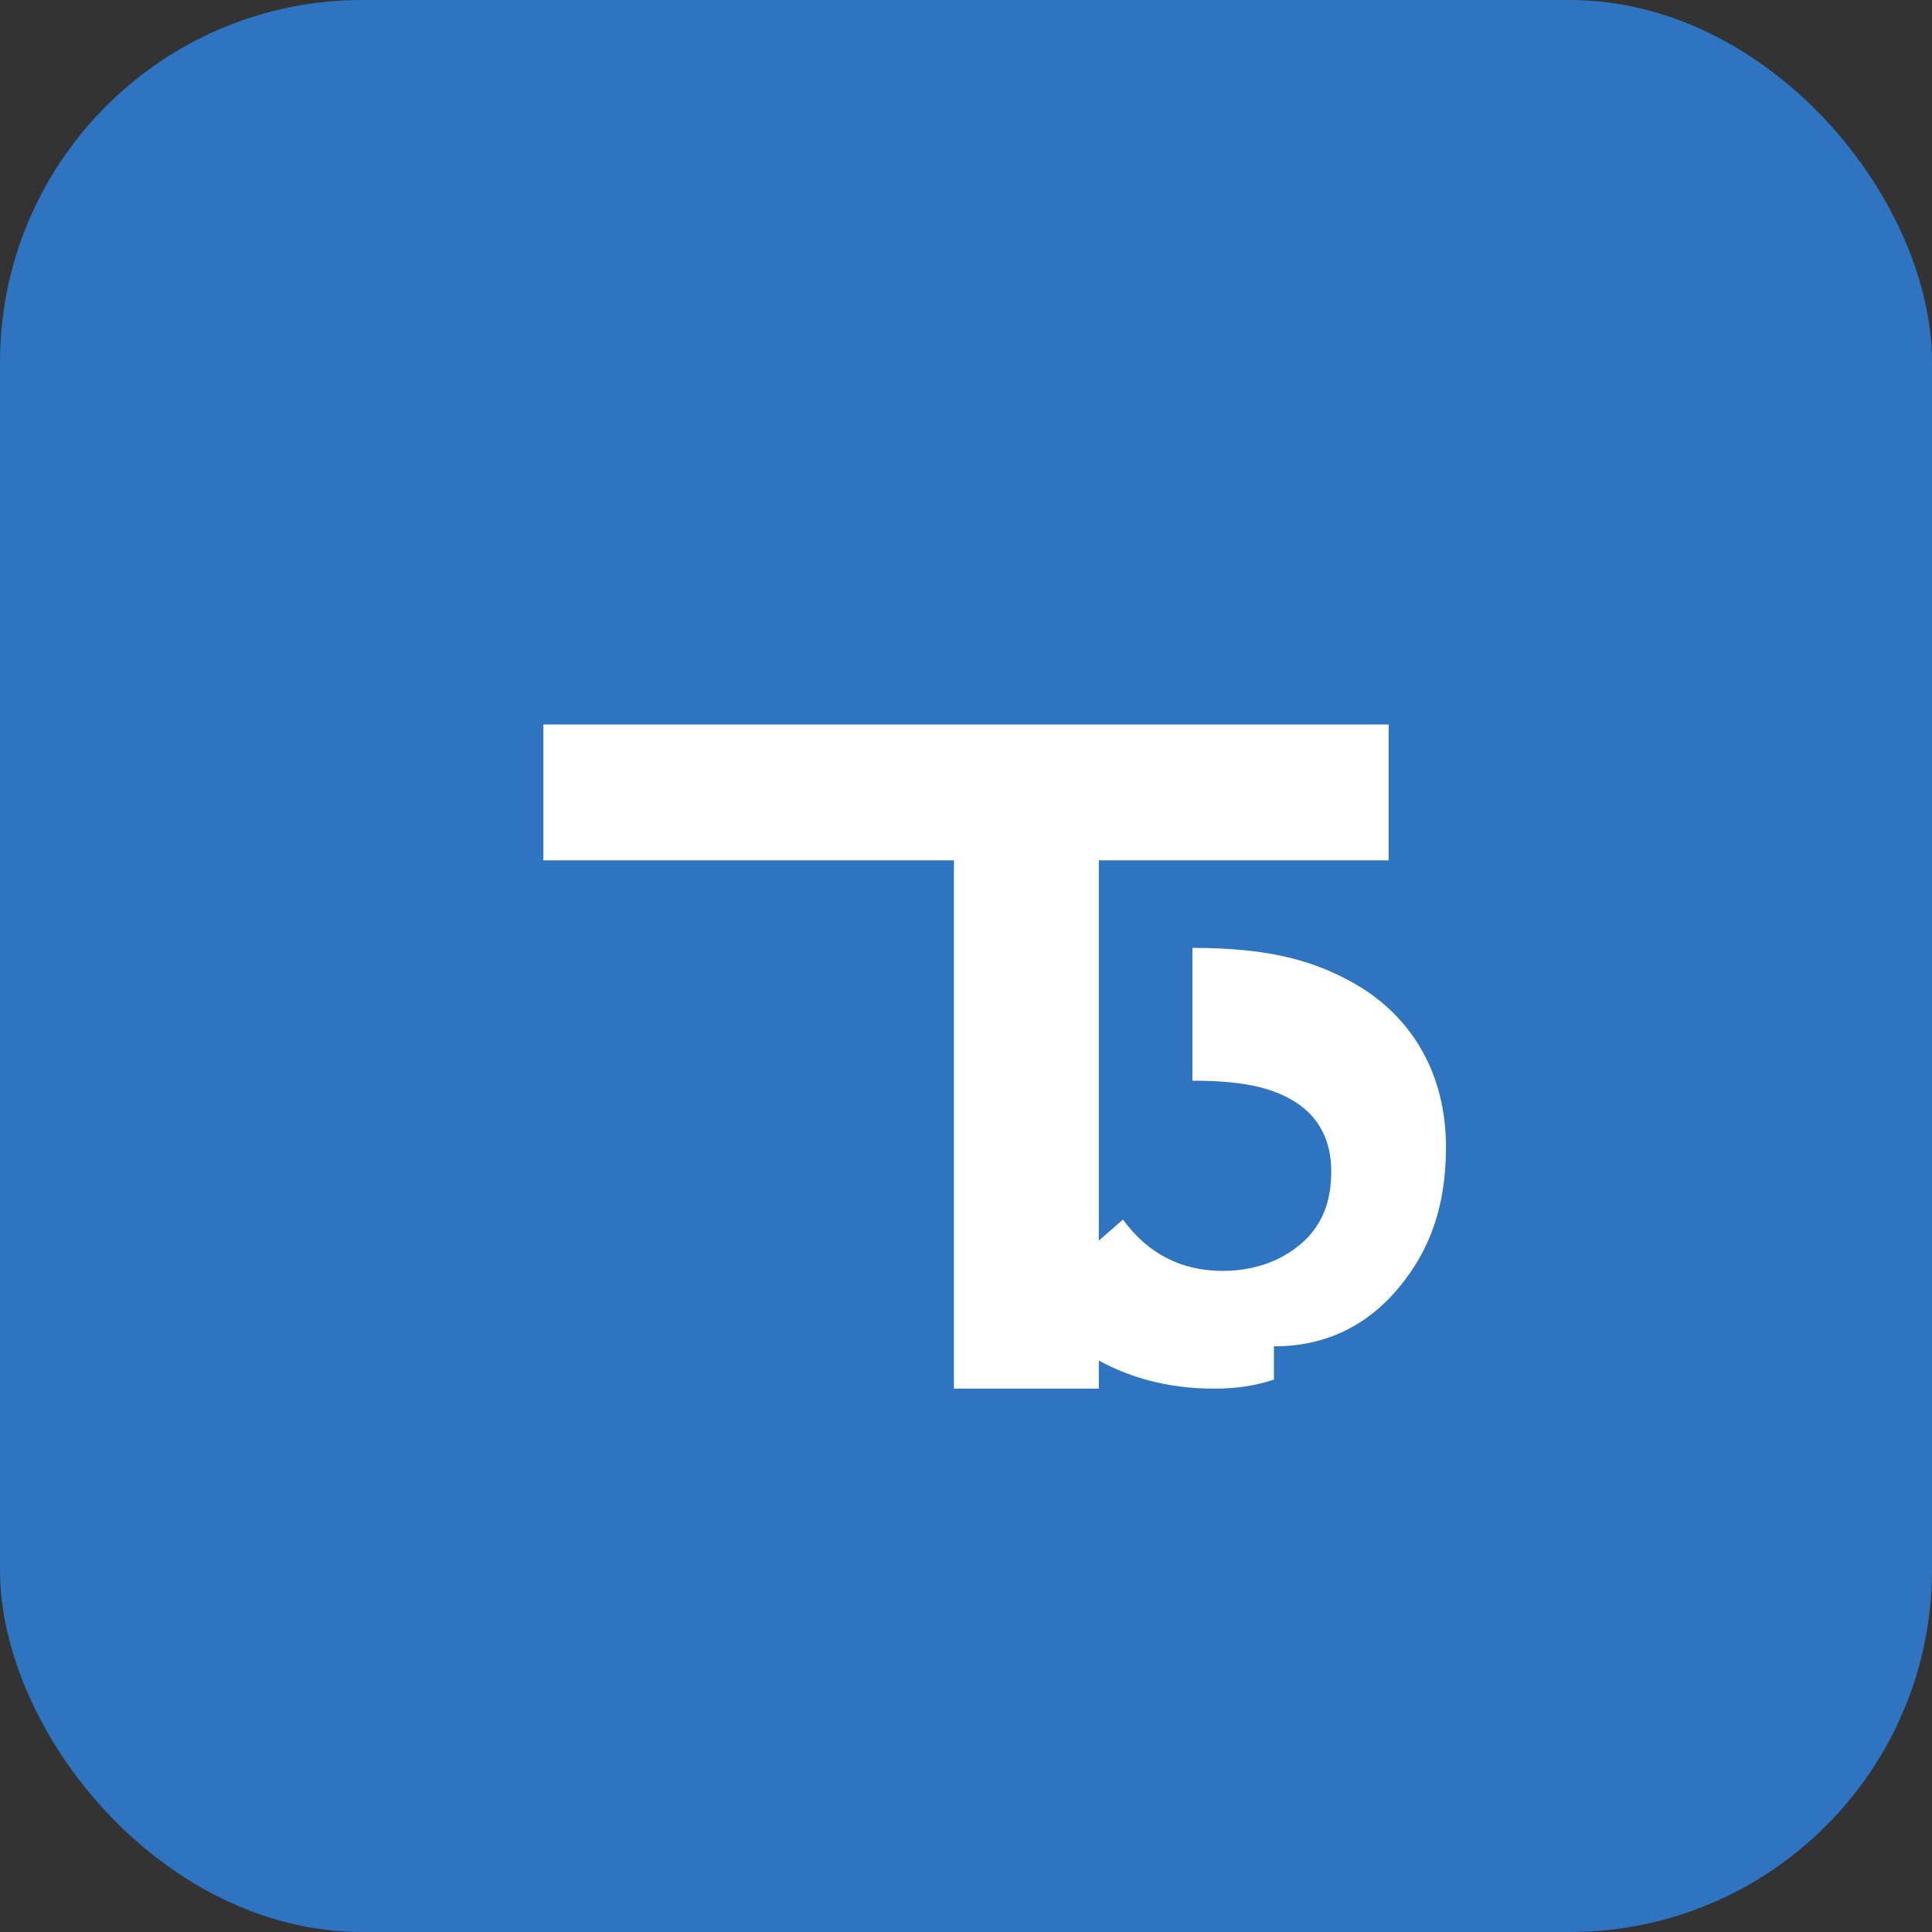 <svg width="64" height="64" viewBox="0 0 64 64" fill="none" xmlns="http://www.w3.org/2000/svg">
  <rect x="0" y="0" width="64" height="64" fill="#333333" stroke="none"/>
  <rect width="64" height="64" rx="12" fill="#2F74C0"/>
  <path d="M18 28.5V24H46V28.5H36.4V46H31.6V28.5H18Z" fill="white"/>
  <path d="M42.2 44.6C43.8 44.6 45.2 44 46.3 42.7C47.4 41.4 47.9 39.9 47.9 38C47.9 35.6 46.8 33.7 44.9 32.6C43.5 31.8 42 31.4 39.5 31.4V35.8C41.1 35.8 42.1 36 42.9 36.5C43.7 37 44.1 37.8 44.1 38.8C44.1 39.8 43.8 40.6 43.1 41.2C42.4 41.8 41.5 42.1 40.5 42.1C39.1 42.1 38 41.5 37.2 40.4L34.1 43.1C35.5 44.9 37.6 46 40.2 46C41 46 41.6 45.9 42.2 45.7V44.6Z" fill="white"/>
</svg>
